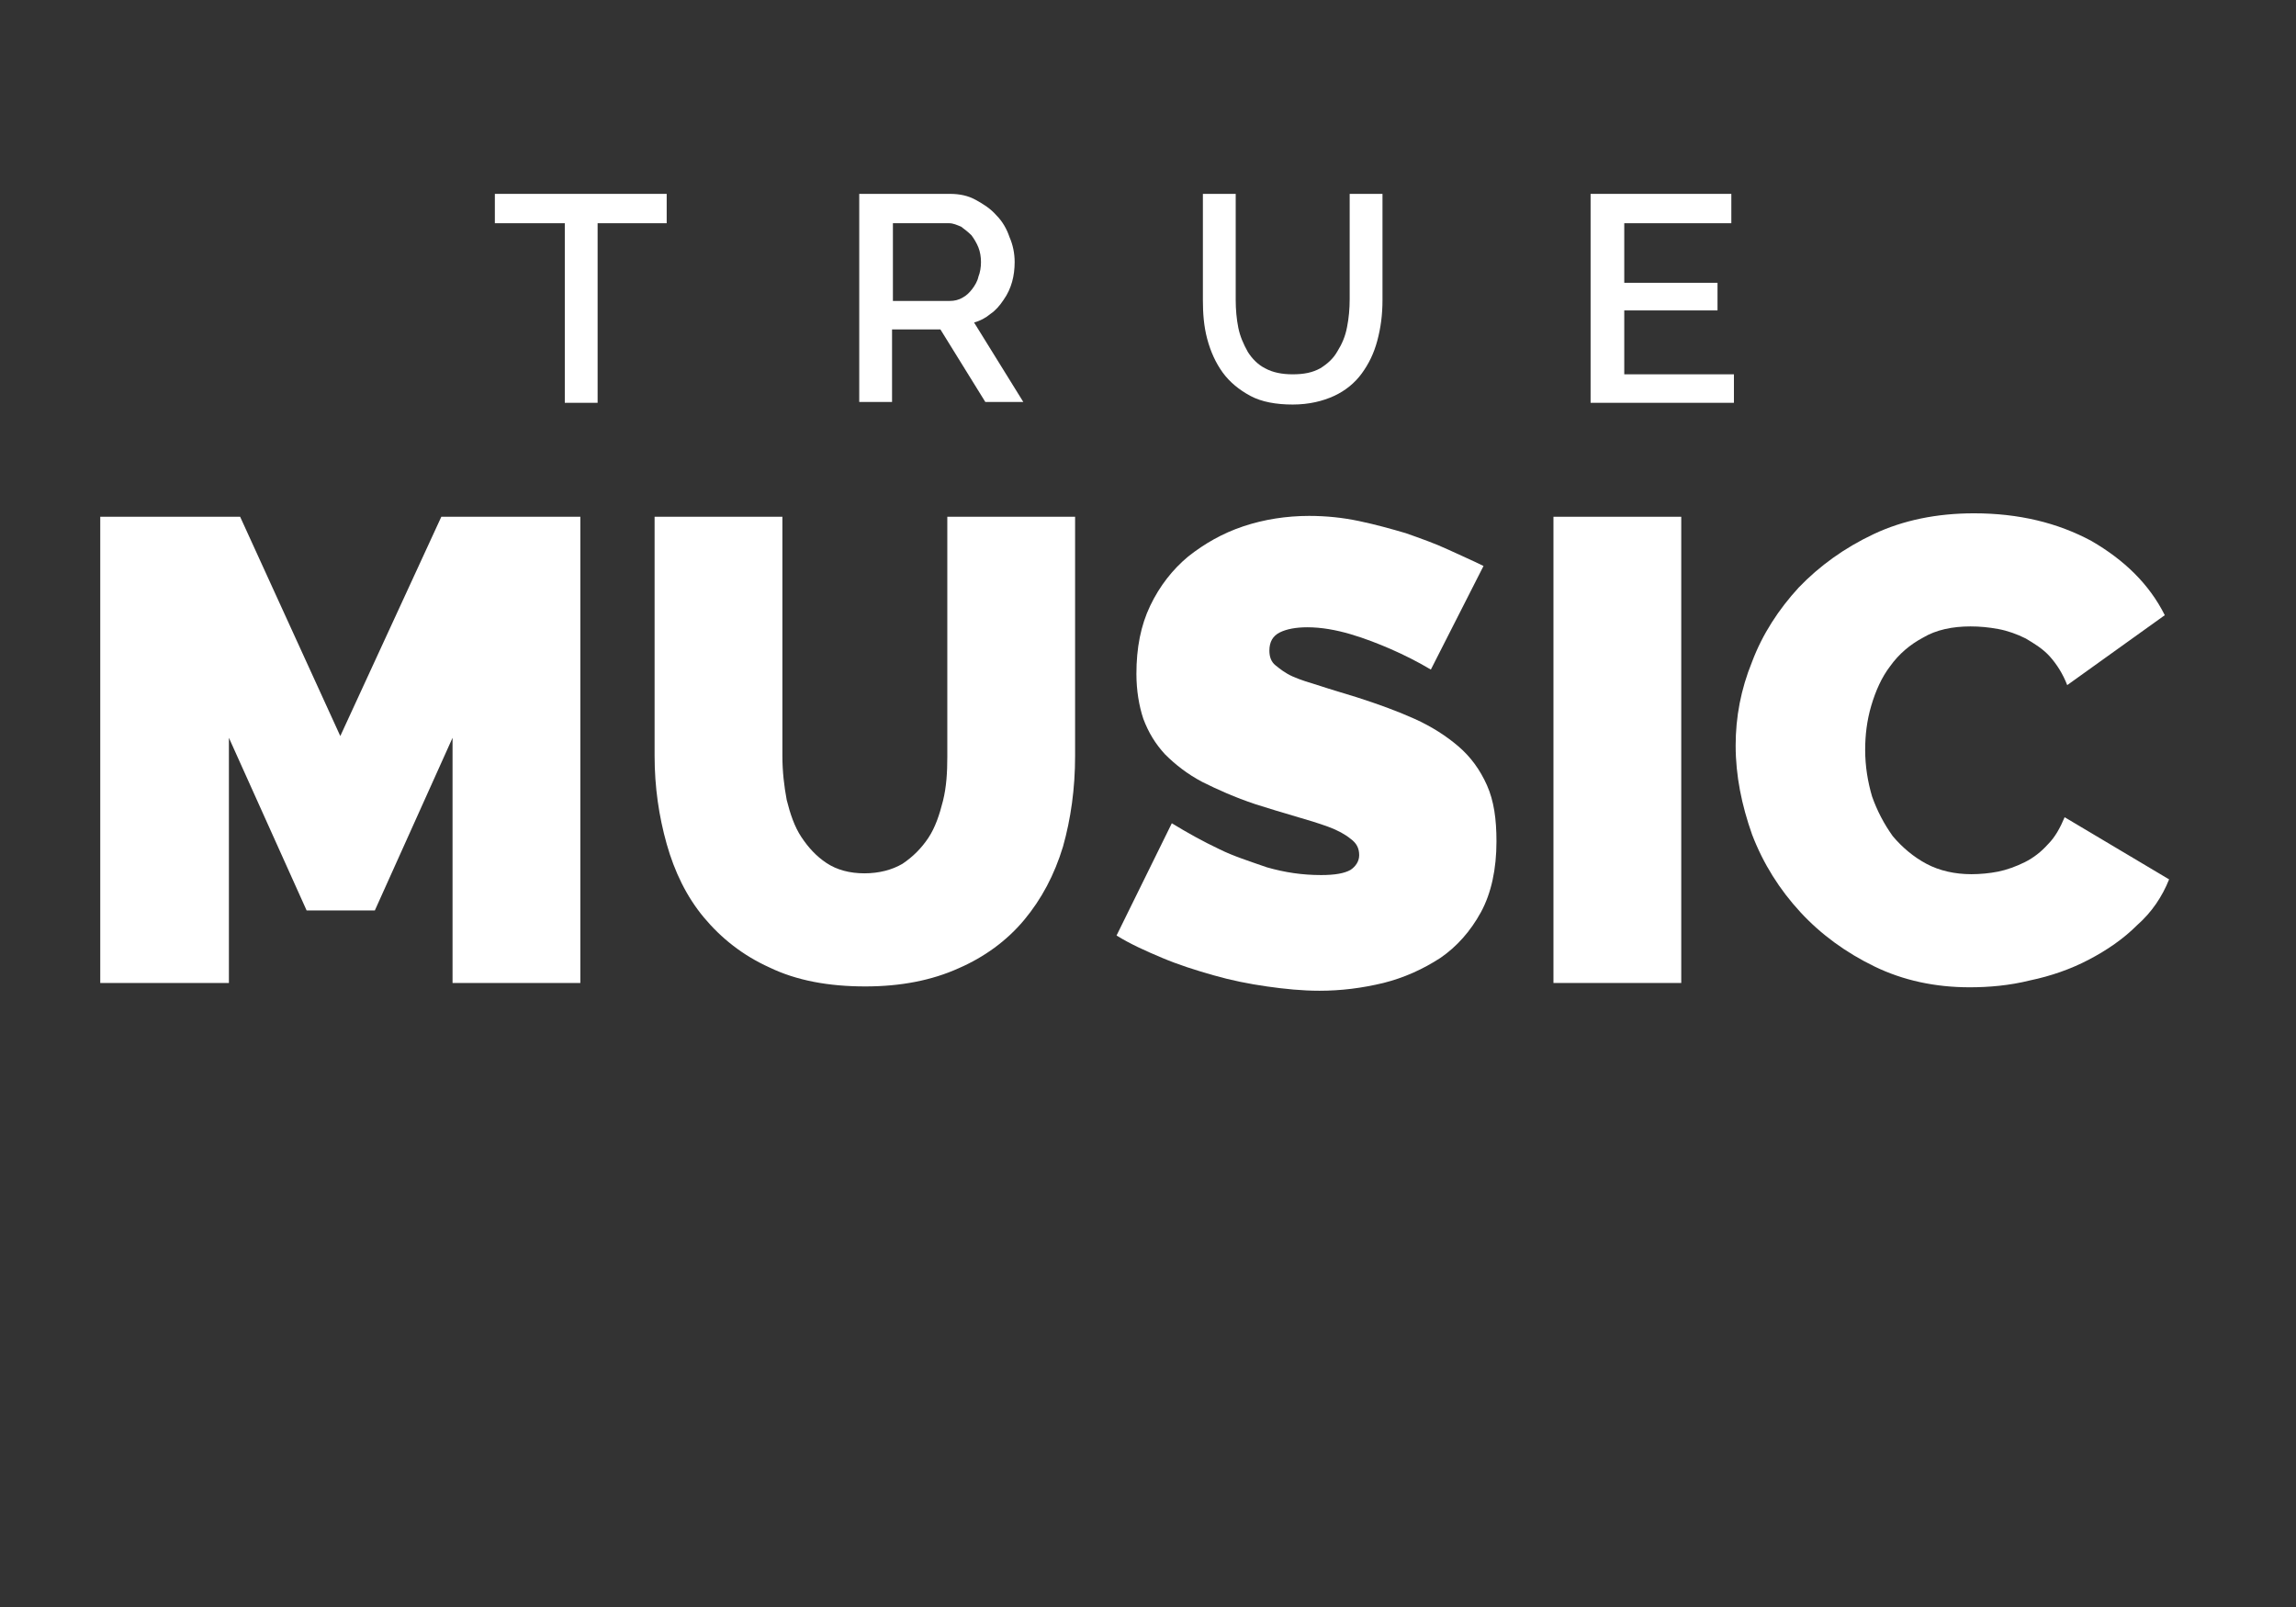 <?xml version="1.0" encoding="utf-8"?>
<svg id="master-artboard" viewBox="0 0 1400 980" version="1.1" xmlns="http://www.w3.org/2000/svg" x="0px" y="0px" style="enable-background:new 0 0 1400 980;" width="1400px" height="980px"><rect x="0" y="0" width="1400" height="980" fill="#333333" stroke="none"/><rect id="ee-background" x="0" y="0" width="1400" height="980" style="fill: rgb(252, 255, 253); fill-opacity: 0; pointer-events: none;"/><defs><style id="ee-google-fonts">@import url(https://fonts.googleapis.com/css?family=Roboto:100,100italic,300,300italic,400,400italic,500,500italic,700,700italic,900,900italic);</style></defs>























































































































<path d="M 260.8 86.2" style="fill: rgb(23, 168, 247); fill-opacity: 1; stroke: rgb(0, 0, 0); stroke-opacity: 1; stroke-width: 0; paint-order: fill;" transform="matrix(1, 0, 0, 1, 20.476, 31.397)"/><g transform="matrix(5.265, 0, 0, 5.265, -20.476, 61.894)"><g>
	<path class="st0" d="M 81.1 14.1 L 73.1 14.1 L 73.1 34.9 L 69.3 34.9 L 69.3 14.1 L 61.2 14.1 L 61.2 10.7 L 81.1 10.7 L 81.1 14.1 Z" style="fill: rgb(255, 255, 255);"/>
	<path class="st0" d="M 103.4 34.9 L 103.4 10.7 L 113.9 10.7 C 115 10.7 116 10.9 116.9 11.4 C 117.8 11.9 118.6 12.4 119.3 13.2 C 120 13.9 120.5 14.8 120.8 15.7 C 121.2 16.6 121.4 17.6 121.4 18.6 C 121.4 19.4 121.3 20.2 121.1 20.9 C 120.9 21.6 120.6 22.3 120.1 23 C 119.7 23.6 119.2 24.2 118.6 24.6 C 118 25.1 117.4 25.4 116.7 25.6 L 122.4 34.8 L 118 34.8 L 112.8 26.4 L 107.2 26.4 L 107.2 34.8 L 103.4 34.8 L 103.4 34.9 Z M 107.2 23.1 L 113.9 23.1 C 114.4 23.1 114.9 23 115.4 22.7 C 115.8 22.5 116.2 22.1 116.5 21.7 C 116.8 21.3 117.1 20.8 117.2 20.3 C 117.4 19.8 117.5 19.2 117.5 18.6 C 117.5 18 117.4 17.4 117.2 16.9 C 117 16.4 116.7 15.9 116.4 15.5 C 116 15.1 115.6 14.8 115.2 14.5 C 114.7 14.3 114.3 14.1 113.8 14.1 L 107.3 14.1 L 107.3 23.1 L 107.2 23.1 Z" style="fill: rgb(255, 255, 255);"/>
	<path class="st0" d="M 153.6 31.6 C 154.9 31.6 155.9 31.4 156.8 30.9 C 157.6 30.4 158.3 29.8 158.8 28.9 C 159.3 28.1 159.7 27.2 159.9 26.1 C 160.1 25.1 160.2 24 160.2 22.9 L 160.2 10.7 L 164 10.7 L 164 23 C 164 24.7 163.8 26.2 163.4 27.7 C 163 29.2 162.4 30.4 161.6 31.5 C 160.8 32.6 159.7 33.5 158.4 34.1 C 157.1 34.7 155.5 35.1 153.6 35.1 C 151.7 35.1 150 34.8 148.7 34.1 C 147.4 33.4 146.3 32.5 145.5 31.4 C 144.7 30.3 144.1 29 143.7 27.5 C 143.3 26 143.2 24.5 143.2 23 L 143.2 10.7 L 147 10.7 L 147 23 C 147 24.1 147.1 25.2 147.3 26.2 C 147.5 27.2 147.9 28.1 148.4 29 C 148.9 29.8 149.6 30.5 150.4 30.9 C 151.3 31.4 152.4 31.6 153.6 31.6 Z" style="fill: rgb(255, 255, 255);"/>
	<path class="st0" d="M 204.7 31.5 L 204.7 34.9 L 188.1 34.9 L 188.1 10.7 L 204.4 10.7 L 204.4 14.1 L 192 14.1 L 192 21 L 202.8 21 L 202.8 24.2 L 192 24.2 L 192 31.6 L 204.7 31.6 L 204.7 31.5 Z" style="fill: rgb(255, 255, 255);"/>
	<path class="st0" d="M 56.3 102.1 L 56.3 73.7 L 47.3 93.7 L 39.4 93.7 L 30.4 73.7 L 30.4 102.1 L 15.5 102.1 L 15.5 48.1 L 31.7 48.1 L 43.3 73.5 L 55 48.1 L 71.1 48.1 L 71.1 102.1 L 56.3 102.1 Z" style="fill: rgb(255, 255, 255);"/>
	<path class="st0" d="M 104 89.4 C 105.7 89.4 107.2 89 108.4 88.3 C 109.6 87.5 110.6 86.5 111.4 85.3 C 112.2 84.1 112.7 82.6 113.1 81 C 113.5 79.4 113.6 77.7 113.6 75.9 L 113.6 48.1 L 128.4 48.1 L 128.4 75.8 C 128.4 79.6 127.9 83.1 127 86.3 C 126 89.6 124.5 92.4 122.5 94.8 C 120.5 97.2 117.9 99.1 114.9 100.4 C 111.8 101.8 108.2 102.5 104.1 102.5 C 99.8 102.5 96.1 101.8 93 100.3 C 89.9 98.9 87.4 96.9 85.4 94.5 C 83.4 92.1 82 89.2 81.1 86 C 80.2 82.8 79.7 79.4 79.7 75.8 L 79.7 48.1 L 94.5 48.1 L 94.5 75.8 C 94.5 77.6 94.7 79.3 95 80.9 C 95.4 82.5 95.9 84 96.7 85.2 C 97.5 86.4 98.4 87.4 99.6 88.2 C 100.8 89 102.3 89.4 104 89.4 Z" style="fill: rgb(255, 255, 255);"/>
	<path class="st0" d="M 169.6 65.8 C 168.1 64.9 166.5 64.1 164.9 63.4 C 163.5 62.8 162 62.2 160.3 61.7 C 158.6 61.2 156.9 60.9 155.3 60.9 C 154 60.9 152.9 61.1 152.1 61.5 C 151.3 61.9 150.9 62.6 150.9 63.6 C 150.9 64.3 151.1 64.9 151.6 65.3 C 152.1 65.7 152.7 66.2 153.6 66.6 C 154.5 67 155.5 67.3 156.8 67.7 C 158 68.1 159.4 68.5 161 69 C 163.5 69.8 165.7 70.6 167.7 71.5 C 169.7 72.4 171.4 73.5 172.8 74.7 C 174.2 75.9 175.3 77.4 176.1 79.2 C 176.9 81 177.2 83.1 177.2 85.7 C 177.2 88.9 176.6 91.7 175.4 93.9 C 174.2 96.1 172.6 97.9 170.7 99.2 C 168.7 100.5 166.5 101.5 164.1 102.1 C 161.6 102.7 159.2 103 156.7 103 C 154.7 103 152.7 102.8 150.6 102.5 C 148.5 102.2 146.5 101.8 144.4 101.2 C 142.3 100.6 140.4 100 138.5 99.2 C 136.6 98.4 134.8 97.6 133.2 96.6 L 139.6 83.6 C 141.4 84.7 143.2 85.7 145.1 86.6 C 146.7 87.4 148.6 88 150.6 88.7 C 152.7 89.3 154.7 89.6 156.9 89.6 C 158.5 89.6 159.6 89.4 160.3 89 C 160.9 88.6 161.3 88 161.3 87.3 C 161.3 86.5 161 85.9 160.3 85.4 C 159.7 84.9 158.8 84.4 157.7 84 C 156.6 83.6 155.3 83.2 153.9 82.8 C 152.5 82.4 150.9 81.9 149.3 81.4 C 146.9 80.6 144.9 79.7 143.1 78.8 C 141.4 77.9 140 76.8 138.8 75.6 C 137.7 74.4 136.9 73.1 136.3 71.5 C 135.8 70 135.5 68.2 135.5 66.3 C 135.5 63.3 136 60.7 137.1 58.4 C 138.2 56.1 139.7 54.2 141.5 52.7 C 143.4 51.2 145.5 50 147.9 49.2 C 150.3 48.4 152.9 48 155.5 48 C 157.5 48 159.4 48.2 161.3 48.6 C 163.2 49 165 49.5 166.7 50 C 168.4 50.6 170.1 51.2 171.6 51.9 C 173.1 52.6 174.5 53.2 175.7 53.8 L 169.6 65.8 Z" style="fill: rgb(255, 255, 255);"/>
	<path class="st0" d="M 183.8 102.1 L 183.8 48.1 L 198.6 48.1 L 198.6 102.1 L 183.8 102.1 Z" style="fill: rgb(255, 255, 255);"/>
	<path class="st0" d="M 204.9 74.6 C 204.9 71.3 205.5 68.1 206.8 64.9 C 208 61.7 209.9 58.8 212.2 56.3 C 214.6 53.8 217.5 51.7 220.9 50.1 C 224.3 48.5 228.2 47.7 232.5 47.7 C 237.7 47.7 242.2 48.8 246.1 50.9 C 249.9 53.1 252.8 55.9 254.6 59.5 L 243.3 67.6 C 242.8 66.3 242.1 65.2 241.3 64.3 C 240.5 63.4 239.5 62.8 238.5 62.2 C 237.5 61.7 236.4 61.3 235.3 61.1 C 234.2 60.9 233.2 60.8 232.1 60.8 C 230 60.8 228.1 61.2 226.6 62.1 C 225.1 62.9 223.8 64 222.8 65.4 C 221.8 66.7 221.1 68.3 220.6 70 C 220.1 71.7 219.9 73.4 219.9 75.1 C 219.9 77 220.2 78.8 220.7 80.5 C 221.3 82.2 222.1 83.7 223.1 85.1 C 224.2 86.4 225.5 87.5 227 88.3 C 228.5 89.1 230.3 89.5 232.2 89.5 C 233.2 89.5 234.3 89.4 235.3 89.2 C 236.3 89 237.4 88.6 238.4 88.1 C 239.4 87.6 240.3 86.9 241.1 86 C 241.9 85.2 242.5 84.1 243 82.9 L 255.1 90.1 C 254.3 92.1 253.1 93.9 251.4 95.4 C 249.8 97 247.9 98.3 245.8 99.4 C 243.7 100.5 241.4 101.3 239 101.8 C 236.6 102.4 234.2 102.6 232 102.6 C 228 102.6 224.3 101.8 221 100.2 C 217.7 98.6 214.8 96.5 212.4 93.9 C 210 91.3 208.1 88.3 206.8 84.9 C 205.6 81.5 204.9 78.1 204.9 74.6 Z" style="fill: rgb(255, 255, 255);"/>
	
	
	
	
	
	
	
	
	
	
	
<path d="M 55.056 125.749 L 56.352 126.267" style="fill: rgb(255, 255, 255); fill-opacity: 1; stroke: rgb(0, 0, 0); stroke-opacity: 1; stroke-width: 0; paint-order: fill;"/></g></g></svg>